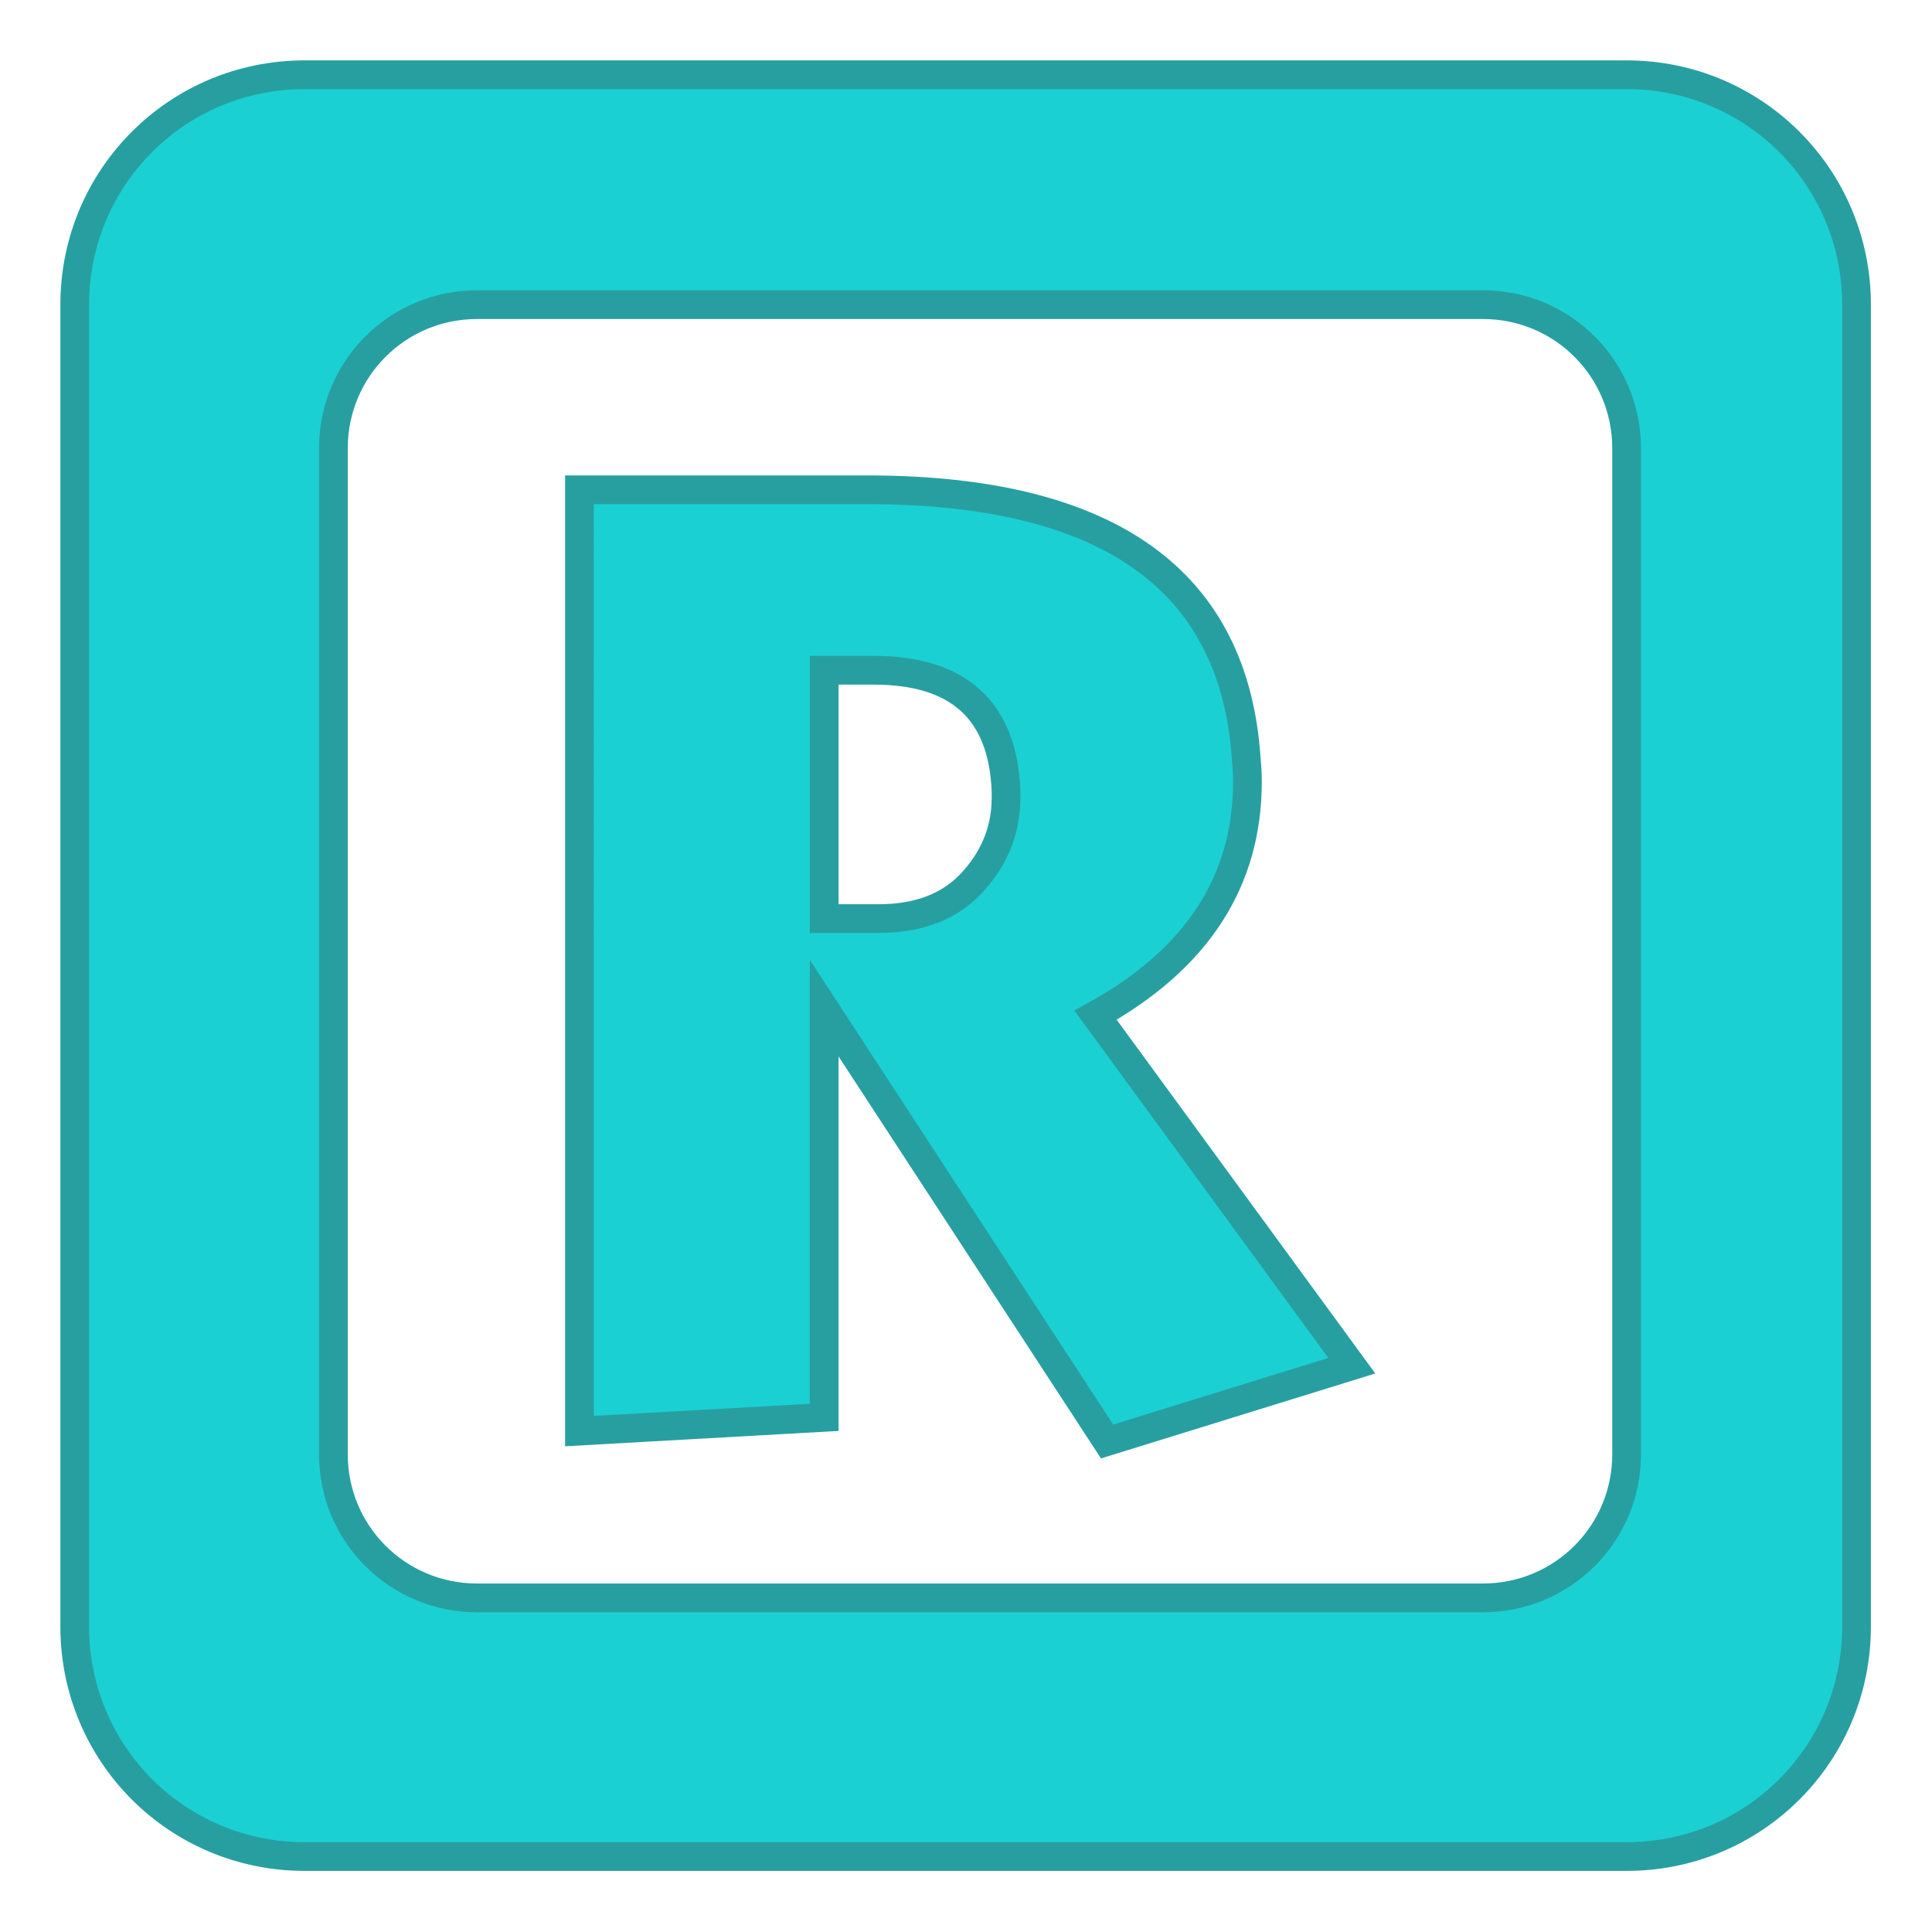 <svg xmlns:dc="http://purl.org/dc/elements/1.1/" xmlns:cc="http://creativecommons.org/ns#" xmlns:rdf="http://www.w3.org/1999/02/22-rdf-syntax-ns#" xmlns="http://www.w3.org/2000/svg" height="64" width="64" xml:space="preserve" viewBox="0 0 64 64" y="0px" x="0px"><path style="color:#000;clip-rule:nonzero;display:inline;overflow:visible;visibility:visible;opacity:1;isolation:auto;mix-blend-mode:normal;color-interpolation:sRGB;color-interpolation-filters:linearRGB;solid-color:#000;solid-opacity:1;fill:#1bd0d2;fill-opacity:1;fill-rule:evenodd;stroke:#279fa1;stroke-width:1;stroke-linecap:square;stroke-linejoin:miter;stroke-miterlimit:4;stroke-dasharray:none;stroke-dashoffset:0;stroke-opacity:1;marker:none;color-rendering:auto;image-rendering:auto;shape-rendering:auto;text-rendering:auto;enable-background:accumulate" d="M9 1C4.568 1 1 4.568 1 9v46c0 4.432 3.568 8 8 8h46c4.432 0 8-3.568 8-8V9c0-4.432-3.568-8-8-8zm6 8h35c2.77 0 5 2.23 5 5v35c0 2.77-2.23 5-5 5H15c-2.77 0-5-2.23-5-5V14c0-2.77 2.23-5 5-5z" transform="translate(1.524 1.524) scale(.952)"/><g style="font-style:normal;font-variant:normal;font-weight:400;font-stretch:normal;font-size:40px;line-height:125%;font-family:Kabel;-inkscape-font-specification:Kabel;letter-spacing:0;word-spacing:0;fill:#1bd0d2;fill-opacity:1;stroke:#279fa1;stroke-width:1px;stroke-linecap:butt;stroke-linejoin:miter;stroke-opacity:1"><path d="m36.521 33.724 8.916 12.197-8.515 2.637-9.844-15.079v14.239l-8.515.478V15.442h10q12.597 0 13.203 9.395.039.4.039.762 0 5.205-5.284 8.125zm-9.443-3.36h1.885q2.197 0 3.36-1.367 1.083-1.24 1.083-2.842v-.234q-.166-4.2-4.61-4.2h-1.718z" style="fill:#1bd0d2;fill-opacity:1;stroke:#279fa1;stroke-opacity:1" transform="translate(1.524 1.524) scale(.952)"/></g></svg>